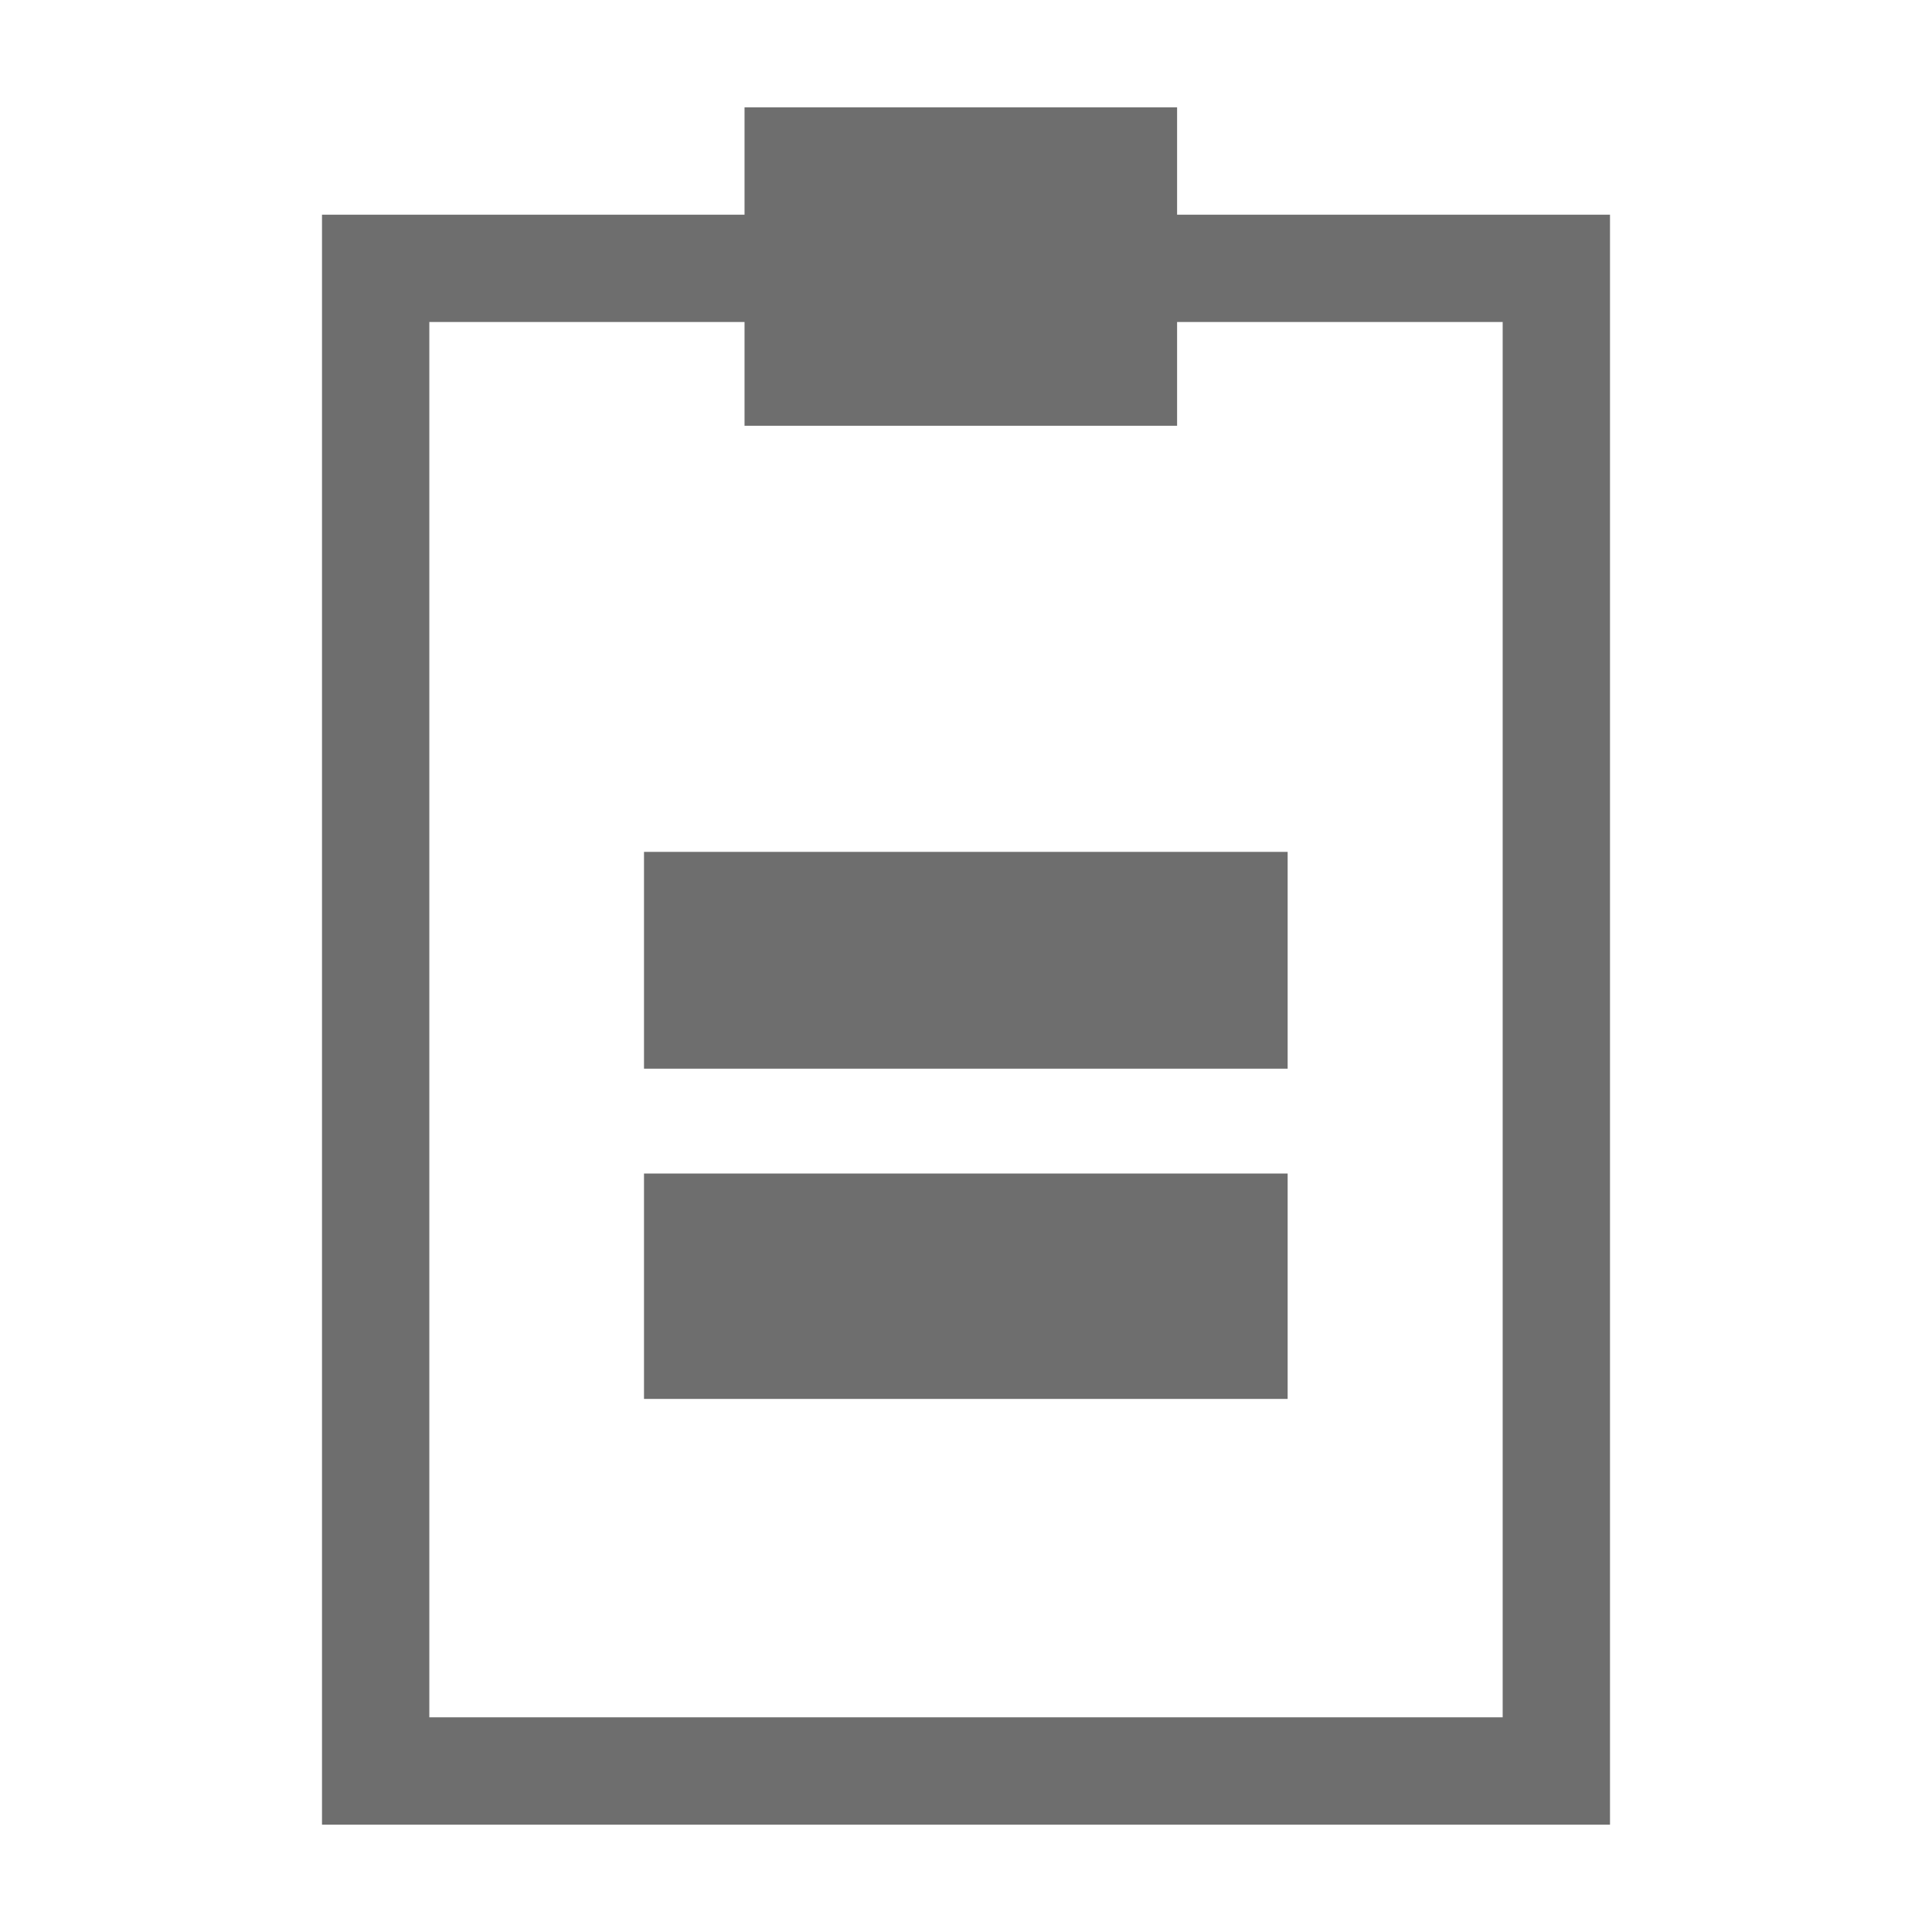 <svg xmlns="http://www.w3.org/2000/svg" viewBox="0 0 54 54" fill="#6e6e6e"><path d="M42 9v39H12V9h30m3-3H9v45h36V6z"/><path d="M20.81 3H32.9v8.9H20.81zM18 23.81h17.99v6.06H18zm0 8.99h17.99v6.3H18z"/></svg>